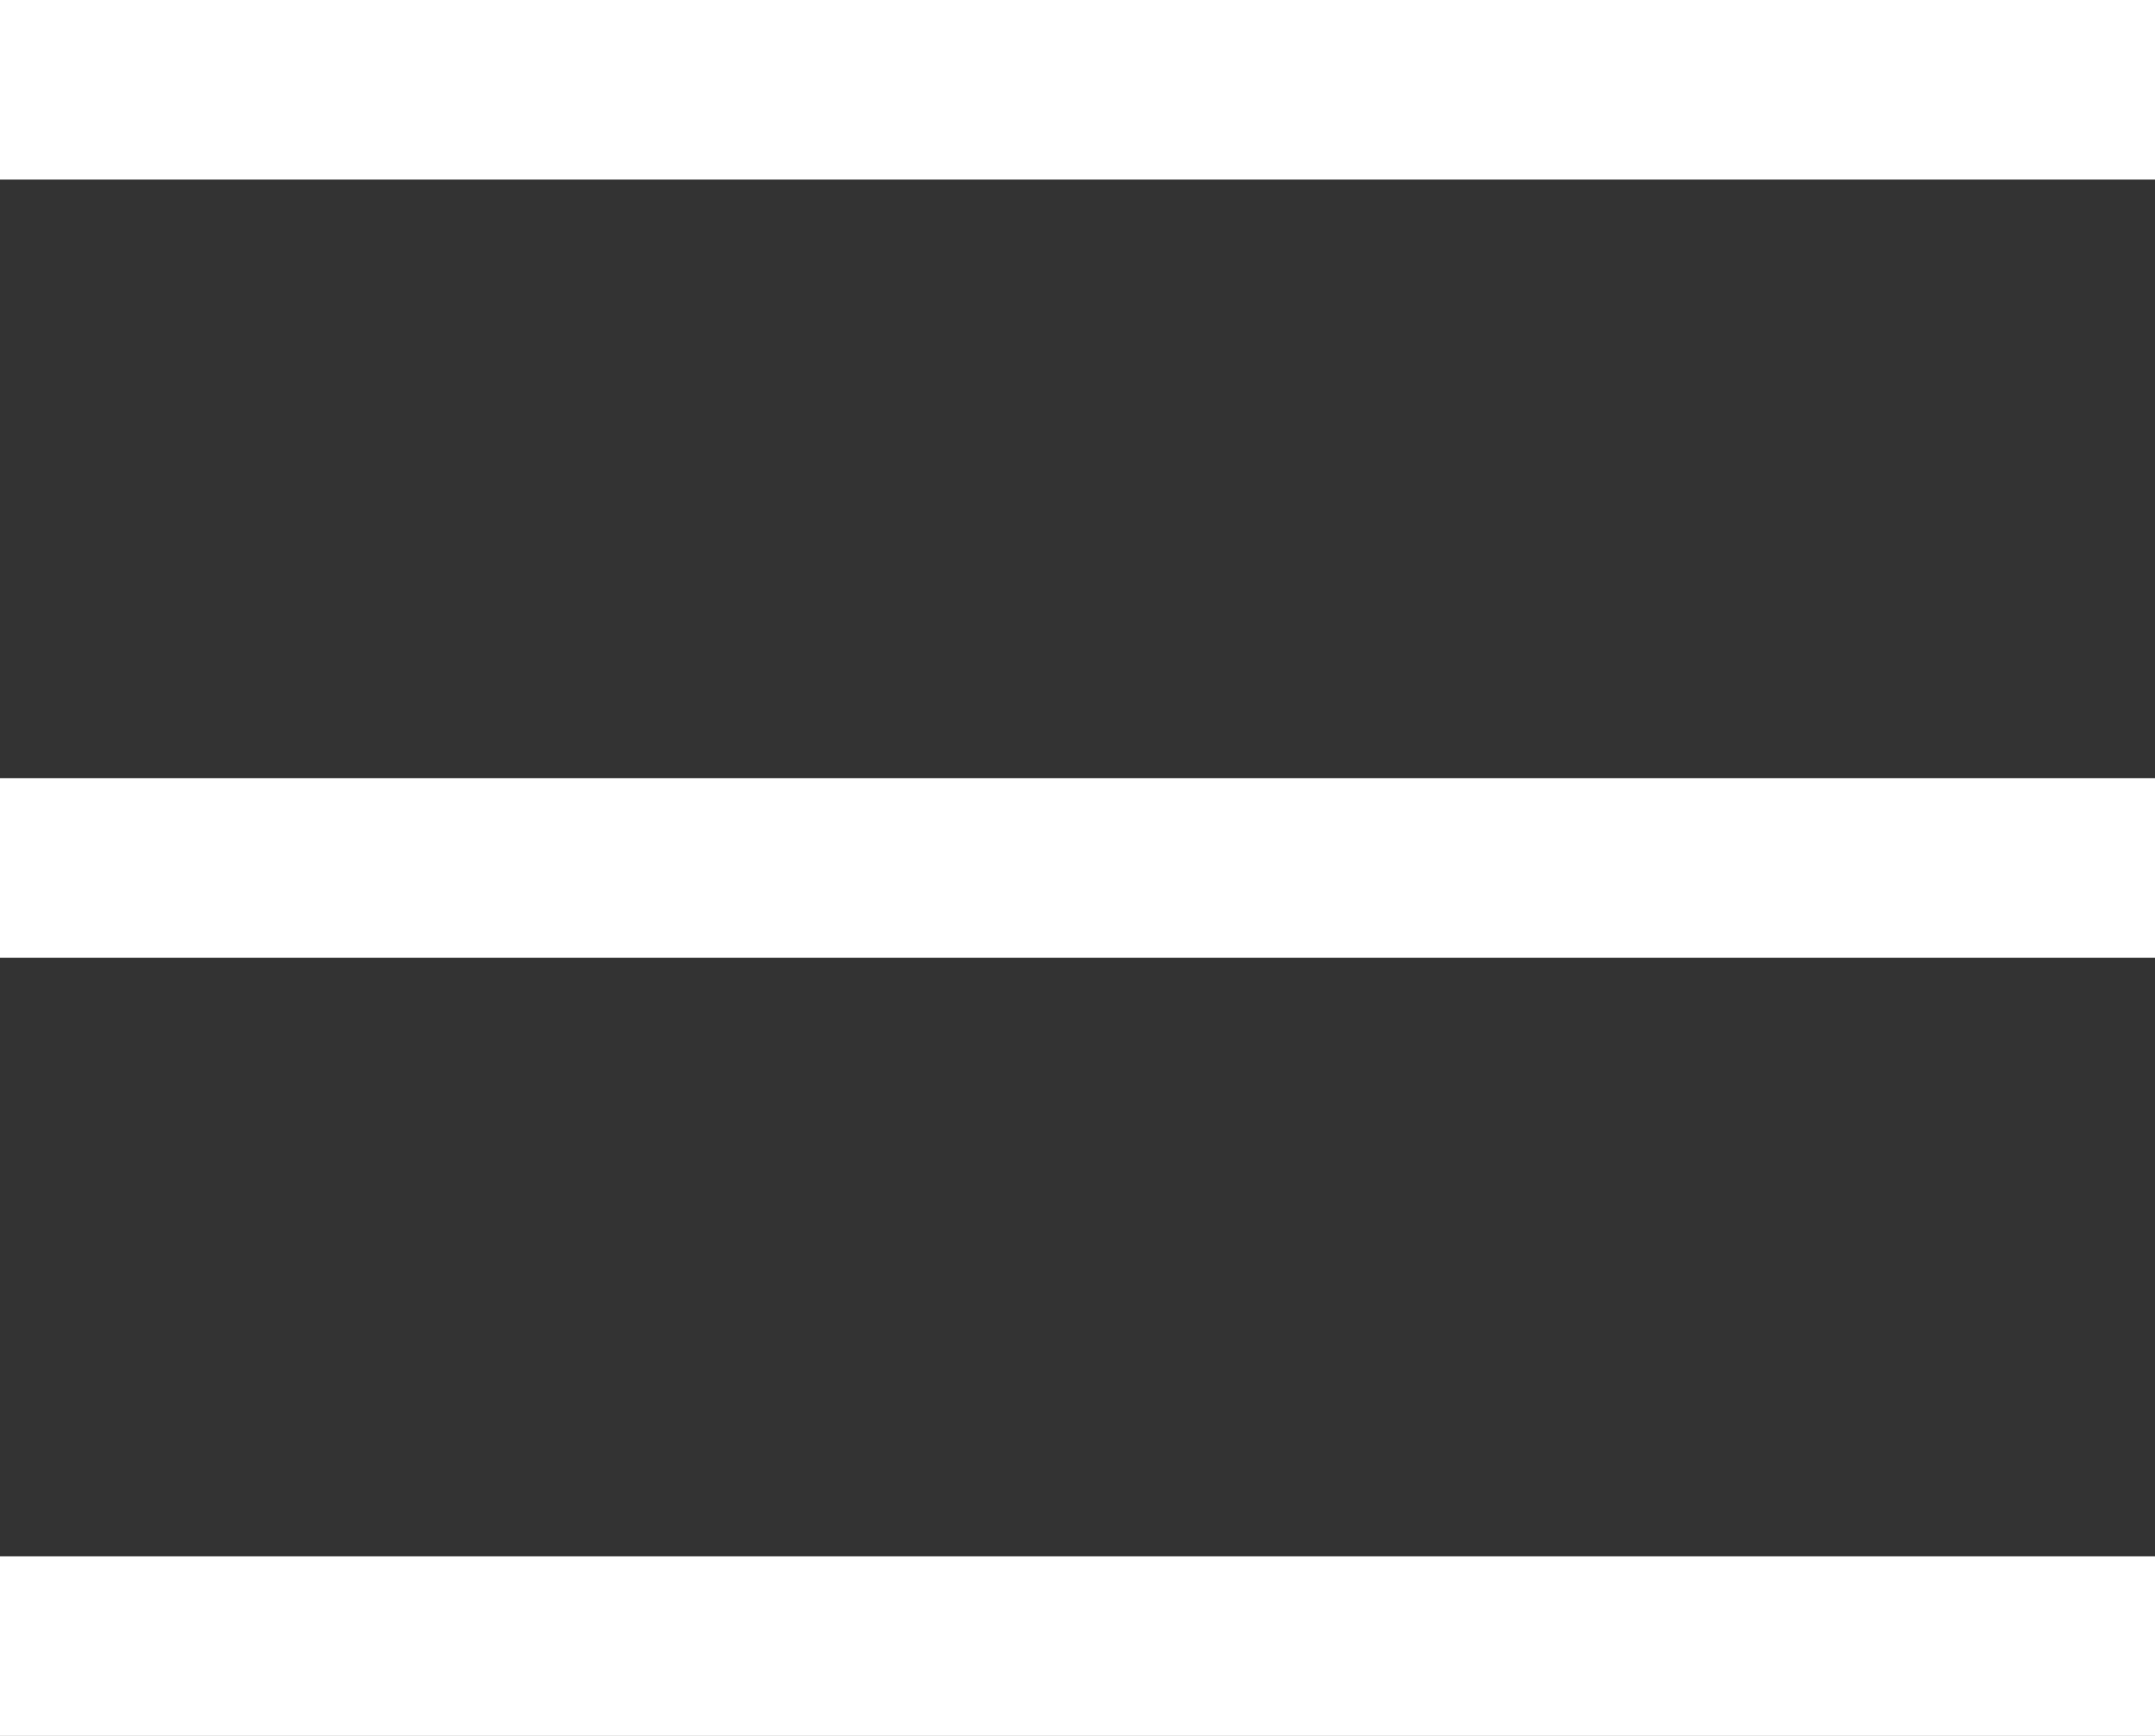 <svg xmlns="http://www.w3.org/2000/svg" width="36" height="29">
    <rect width="100%" height="100%" fill="#333333" stroke="none"/>
    <path fill="#FFF" fill-rule="evenodd" d="M0 29v-3h36v3H0zm0-16h36v3H0v-3zM0 0h36v3H0V0z"/>
</svg>
